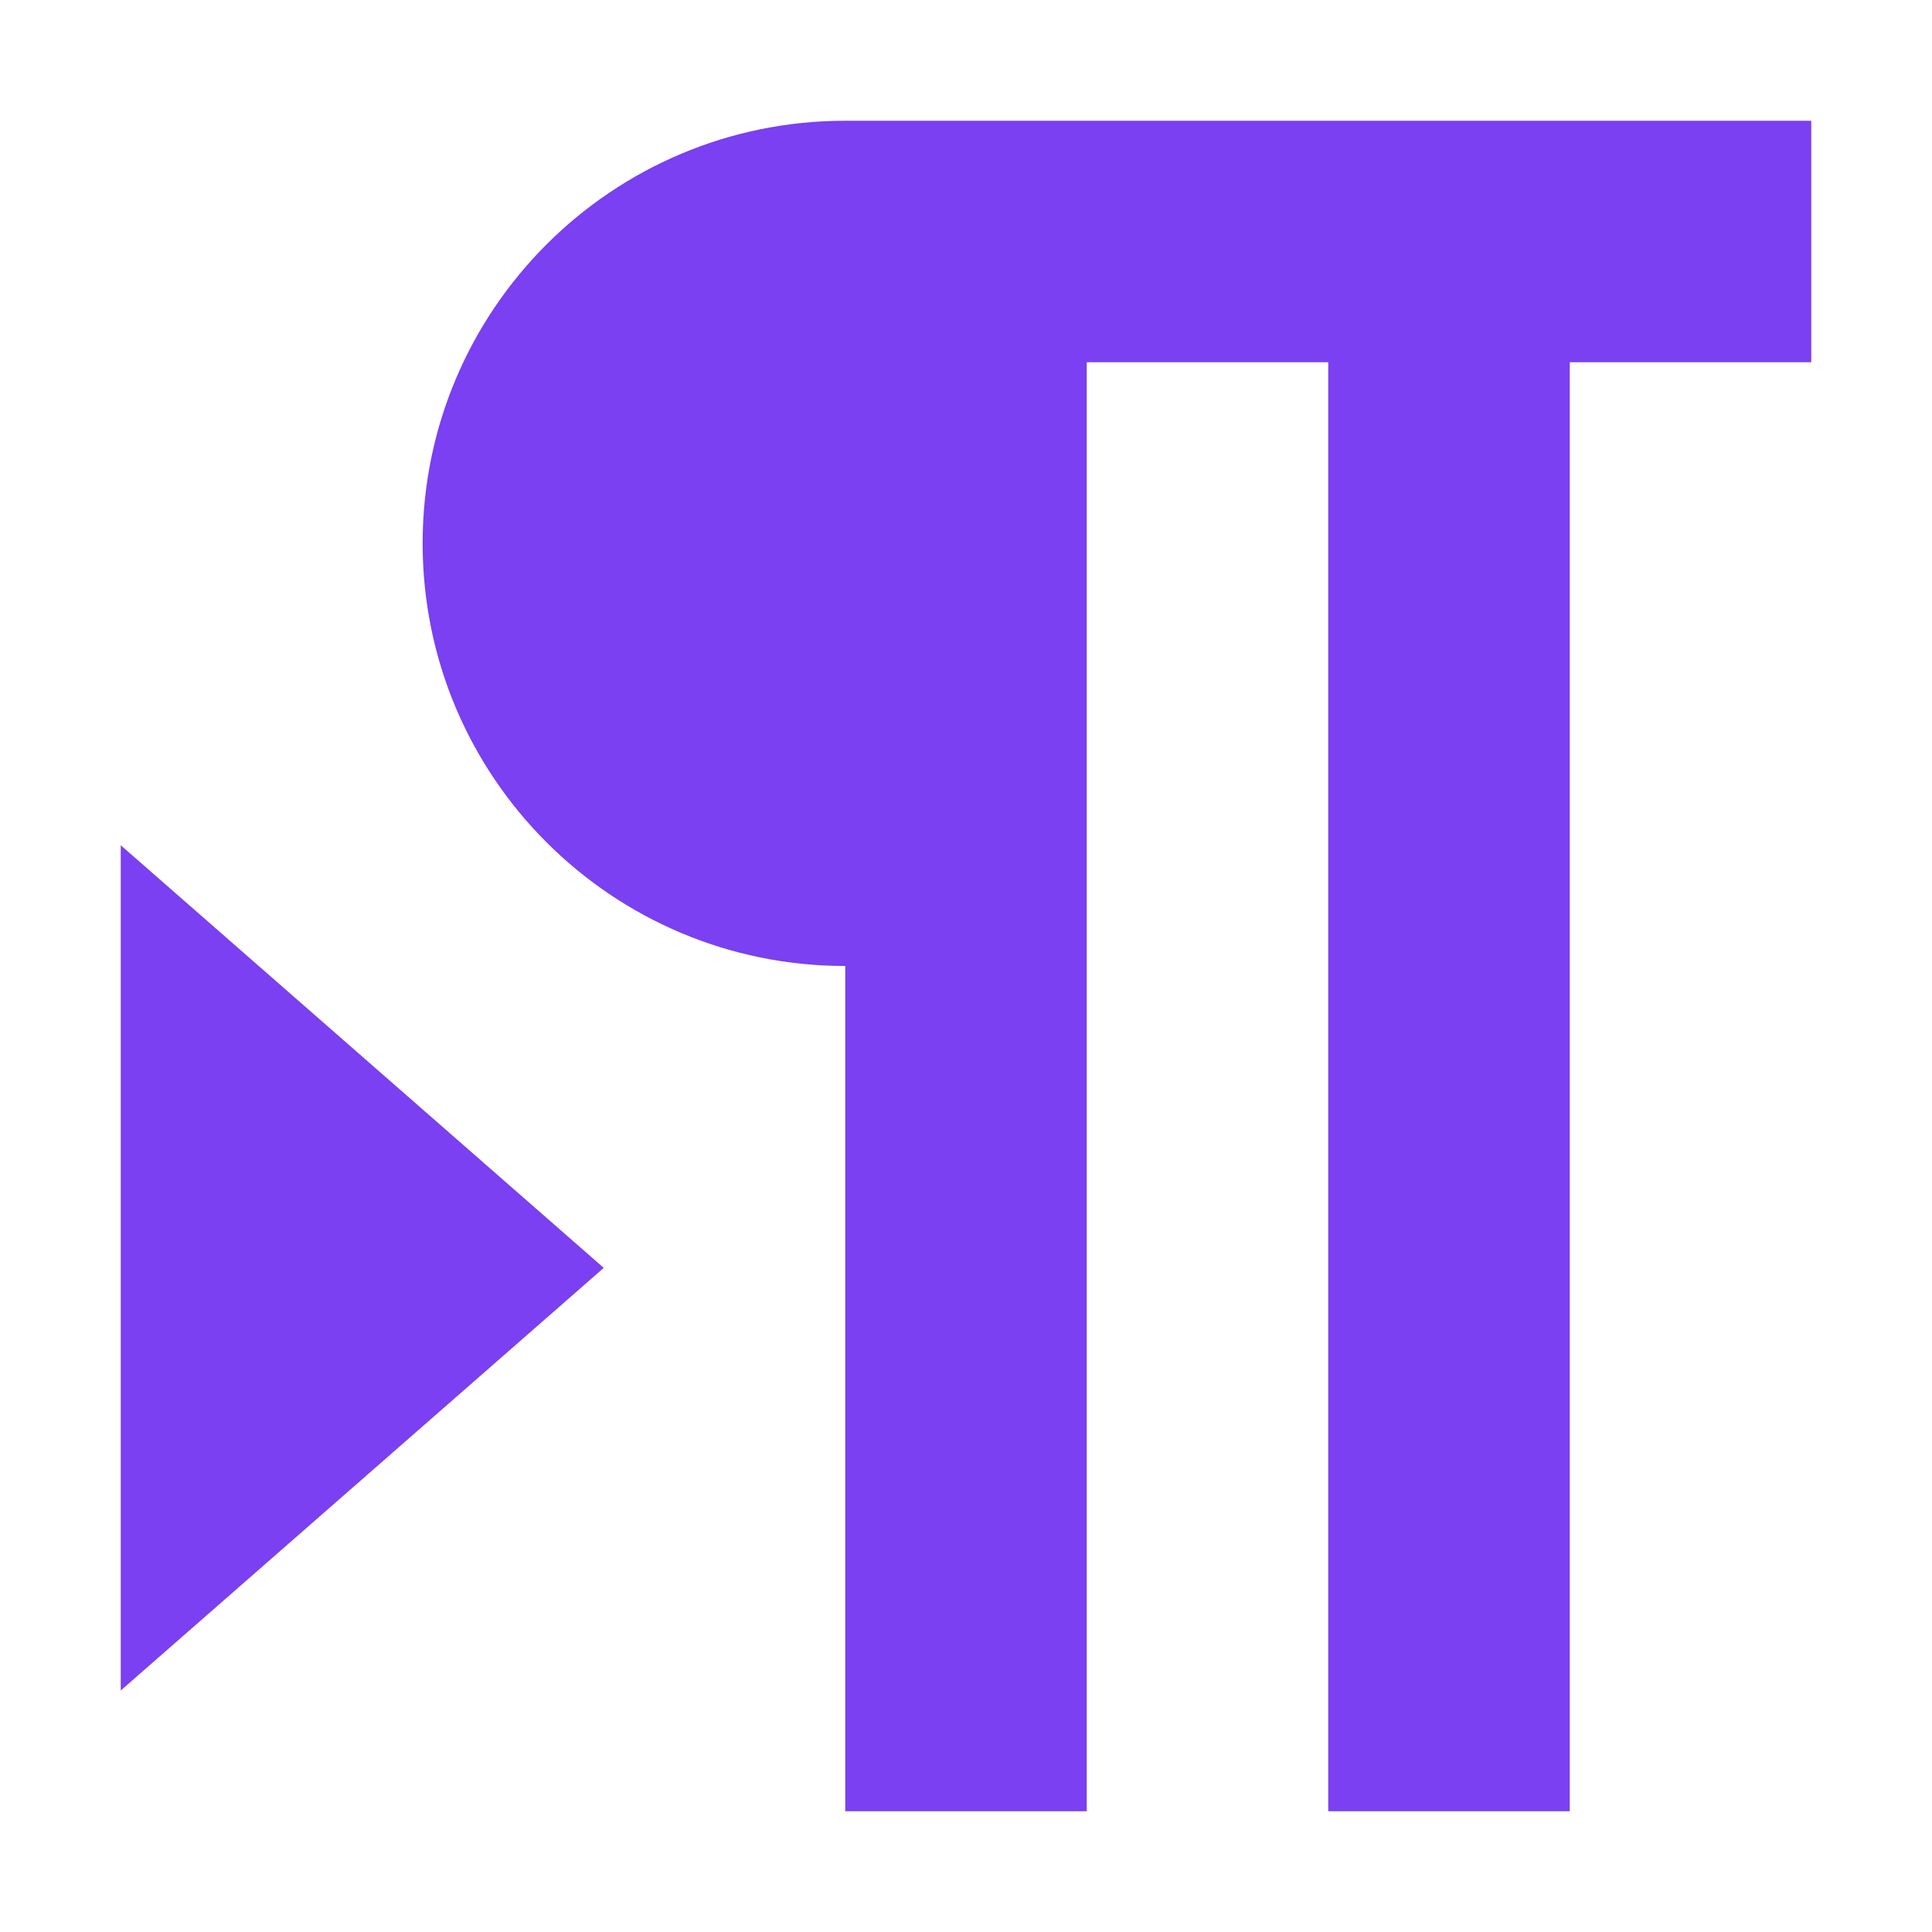 <?xml version="1.0" standalone="no"?><!DOCTYPE svg PUBLIC "-//W3C//DTD SVG 1.1//EN" "http://www.w3.org/Graphics/SVG/1.1/DTD/svg11.dtd"><svg t="1678169773464" class="icon" viewBox="0 0 1024 1024" version="1.1" xmlns="http://www.w3.org/2000/svg" p-id="8583" xmlns:xlink="http://www.w3.org/1999/xlink" width="24" height="24"><path d="M448 64l512 0 0 128-128 0 0 768-128 0 0-768-128 0 0 768-128 0 0-448c-123.712 0-224-100.288-224-224s100.288-224 224-224zM64 448l256 224-256 224z" fill="#7A40F1" p-id="8584"></path></svg>